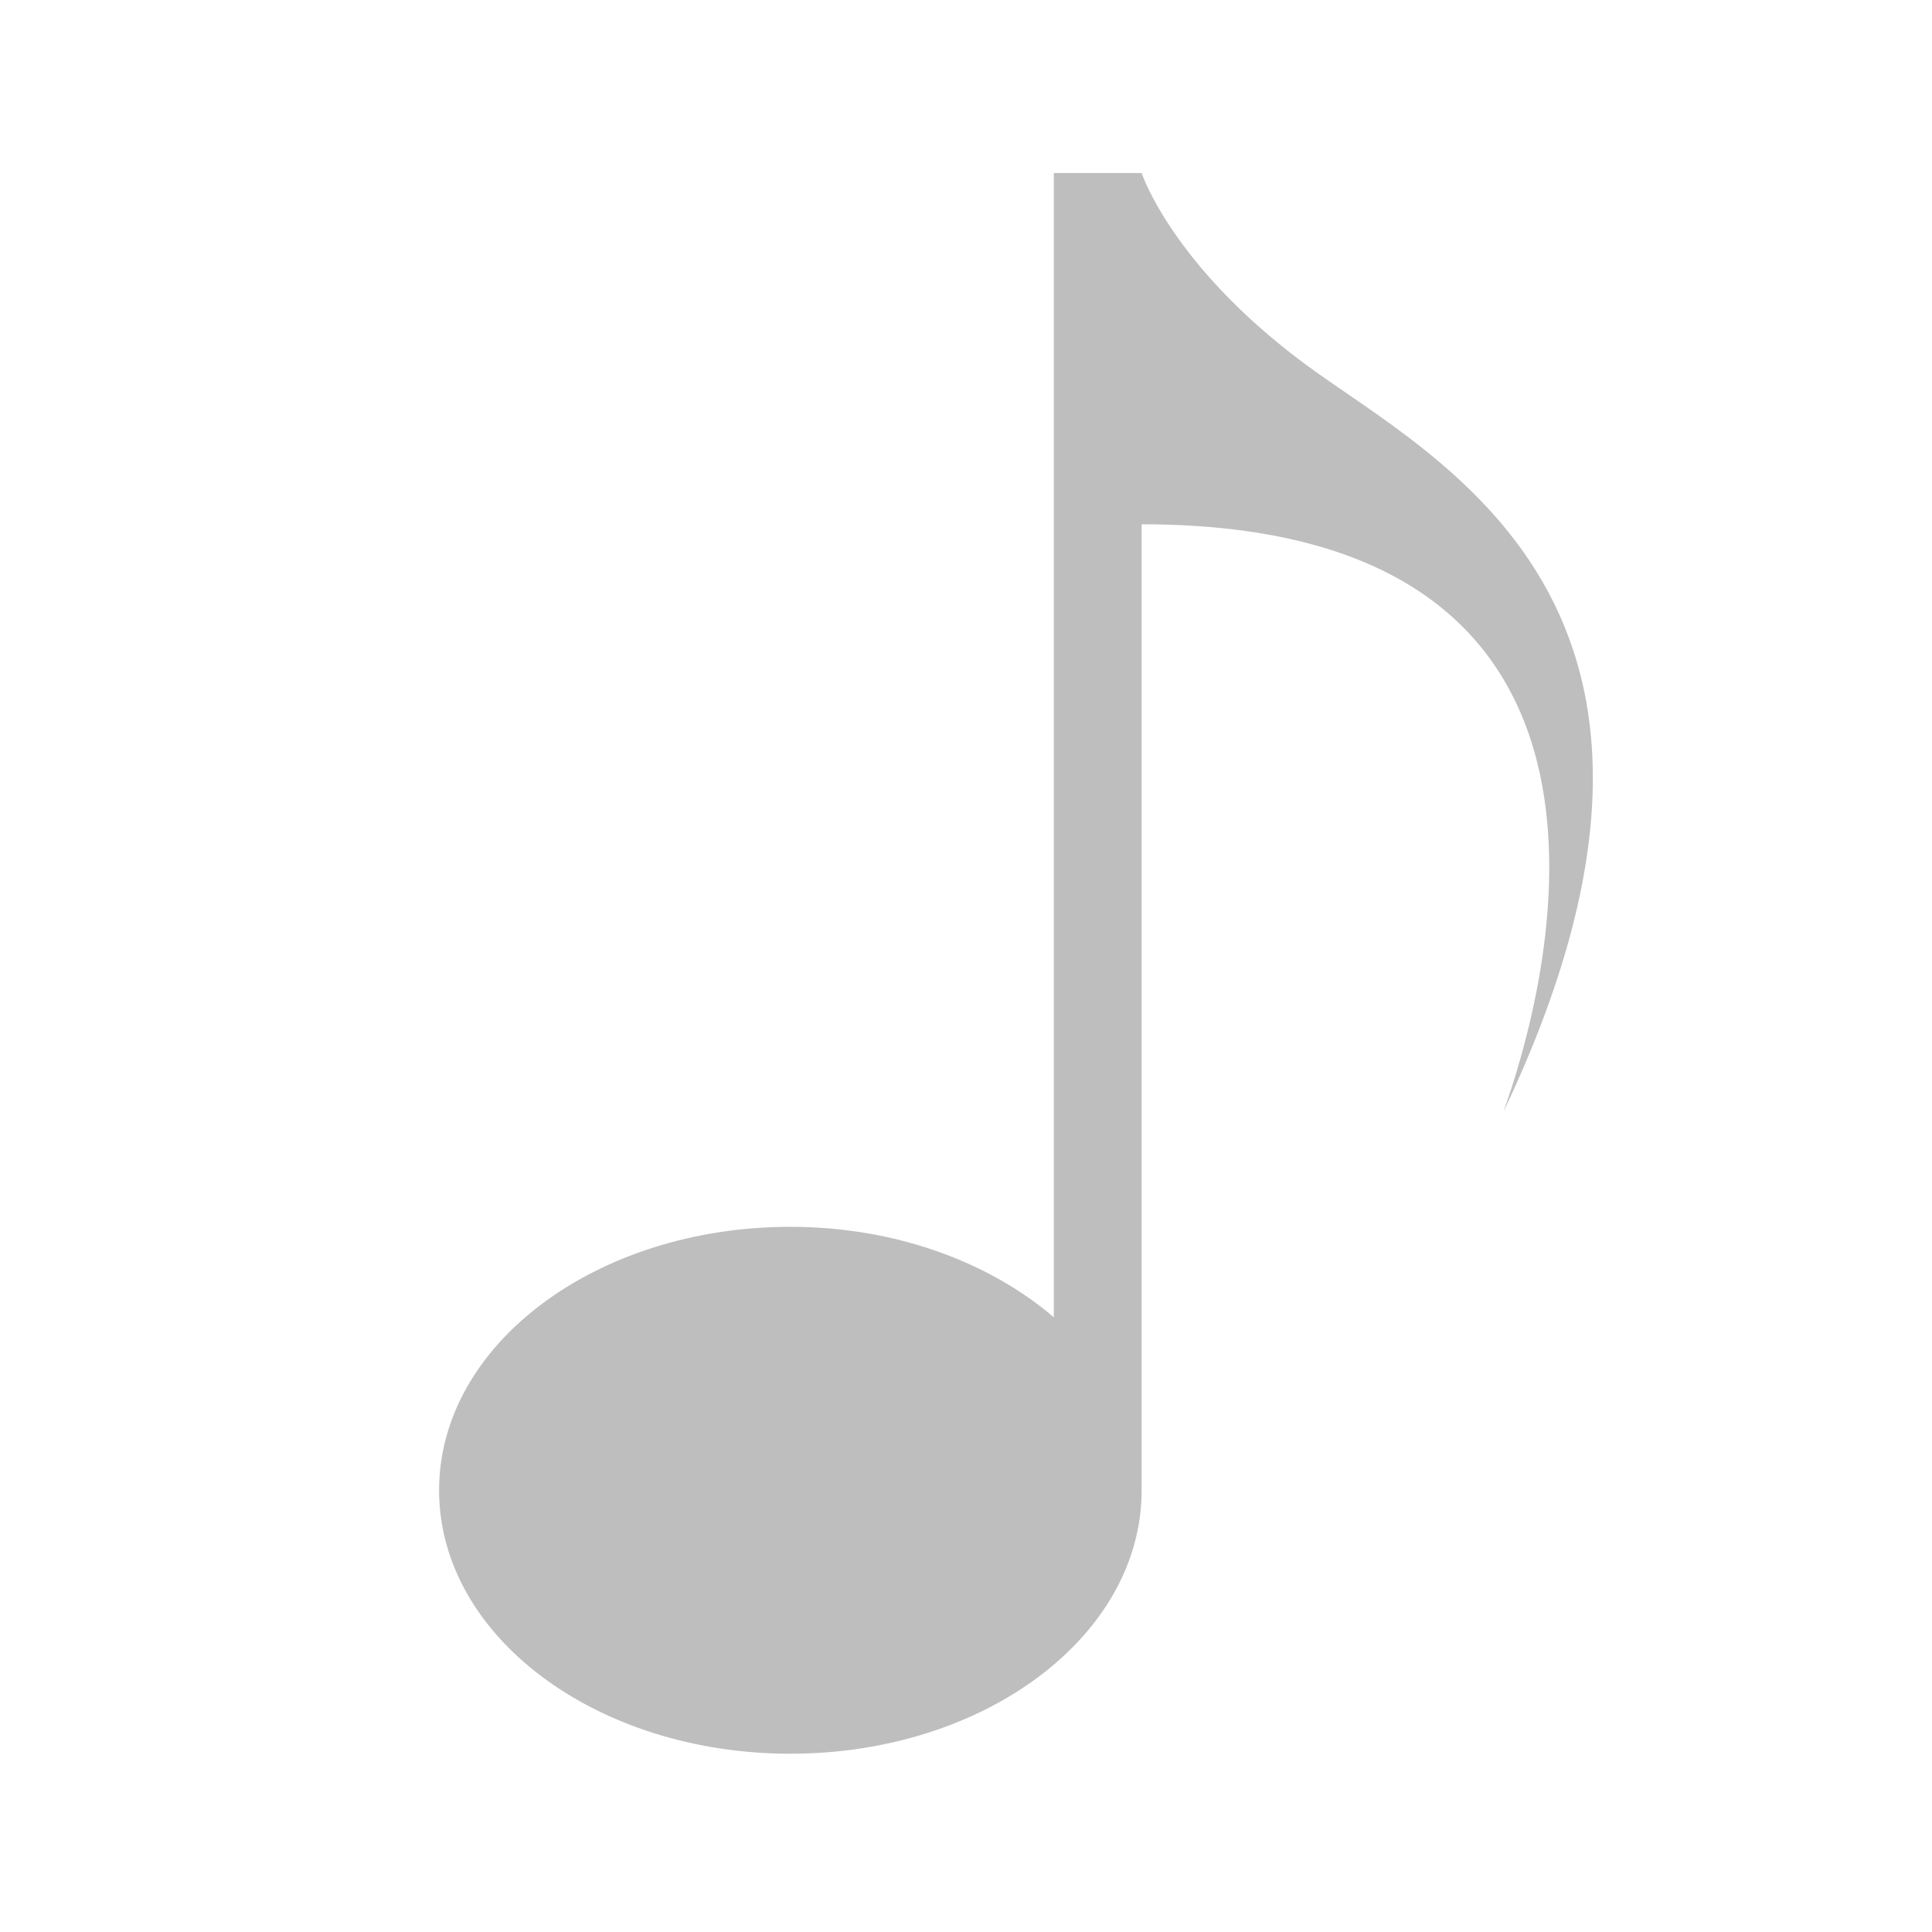 <?xml version="1.0" encoding="UTF-8"?>
<svg width="22" height="22" version="1.1" xmlns="http://www.w3.org/2000/svg">
 <path d="m12 2v13c-0.733-0.627-1.8-1.03-3-1.03-2.21 0-4 1.34-4 3s1.79 3 4 3 4-1.34 4-3v-11c6.12 0 4.6 5.35 4.12 6.69 2.76-5.81-0.807-7.43-2.28-8.53-1.5-1.12-1.84-2.16-1.84-2.16h-1z" fill="#bebebe"/>
</svg>

